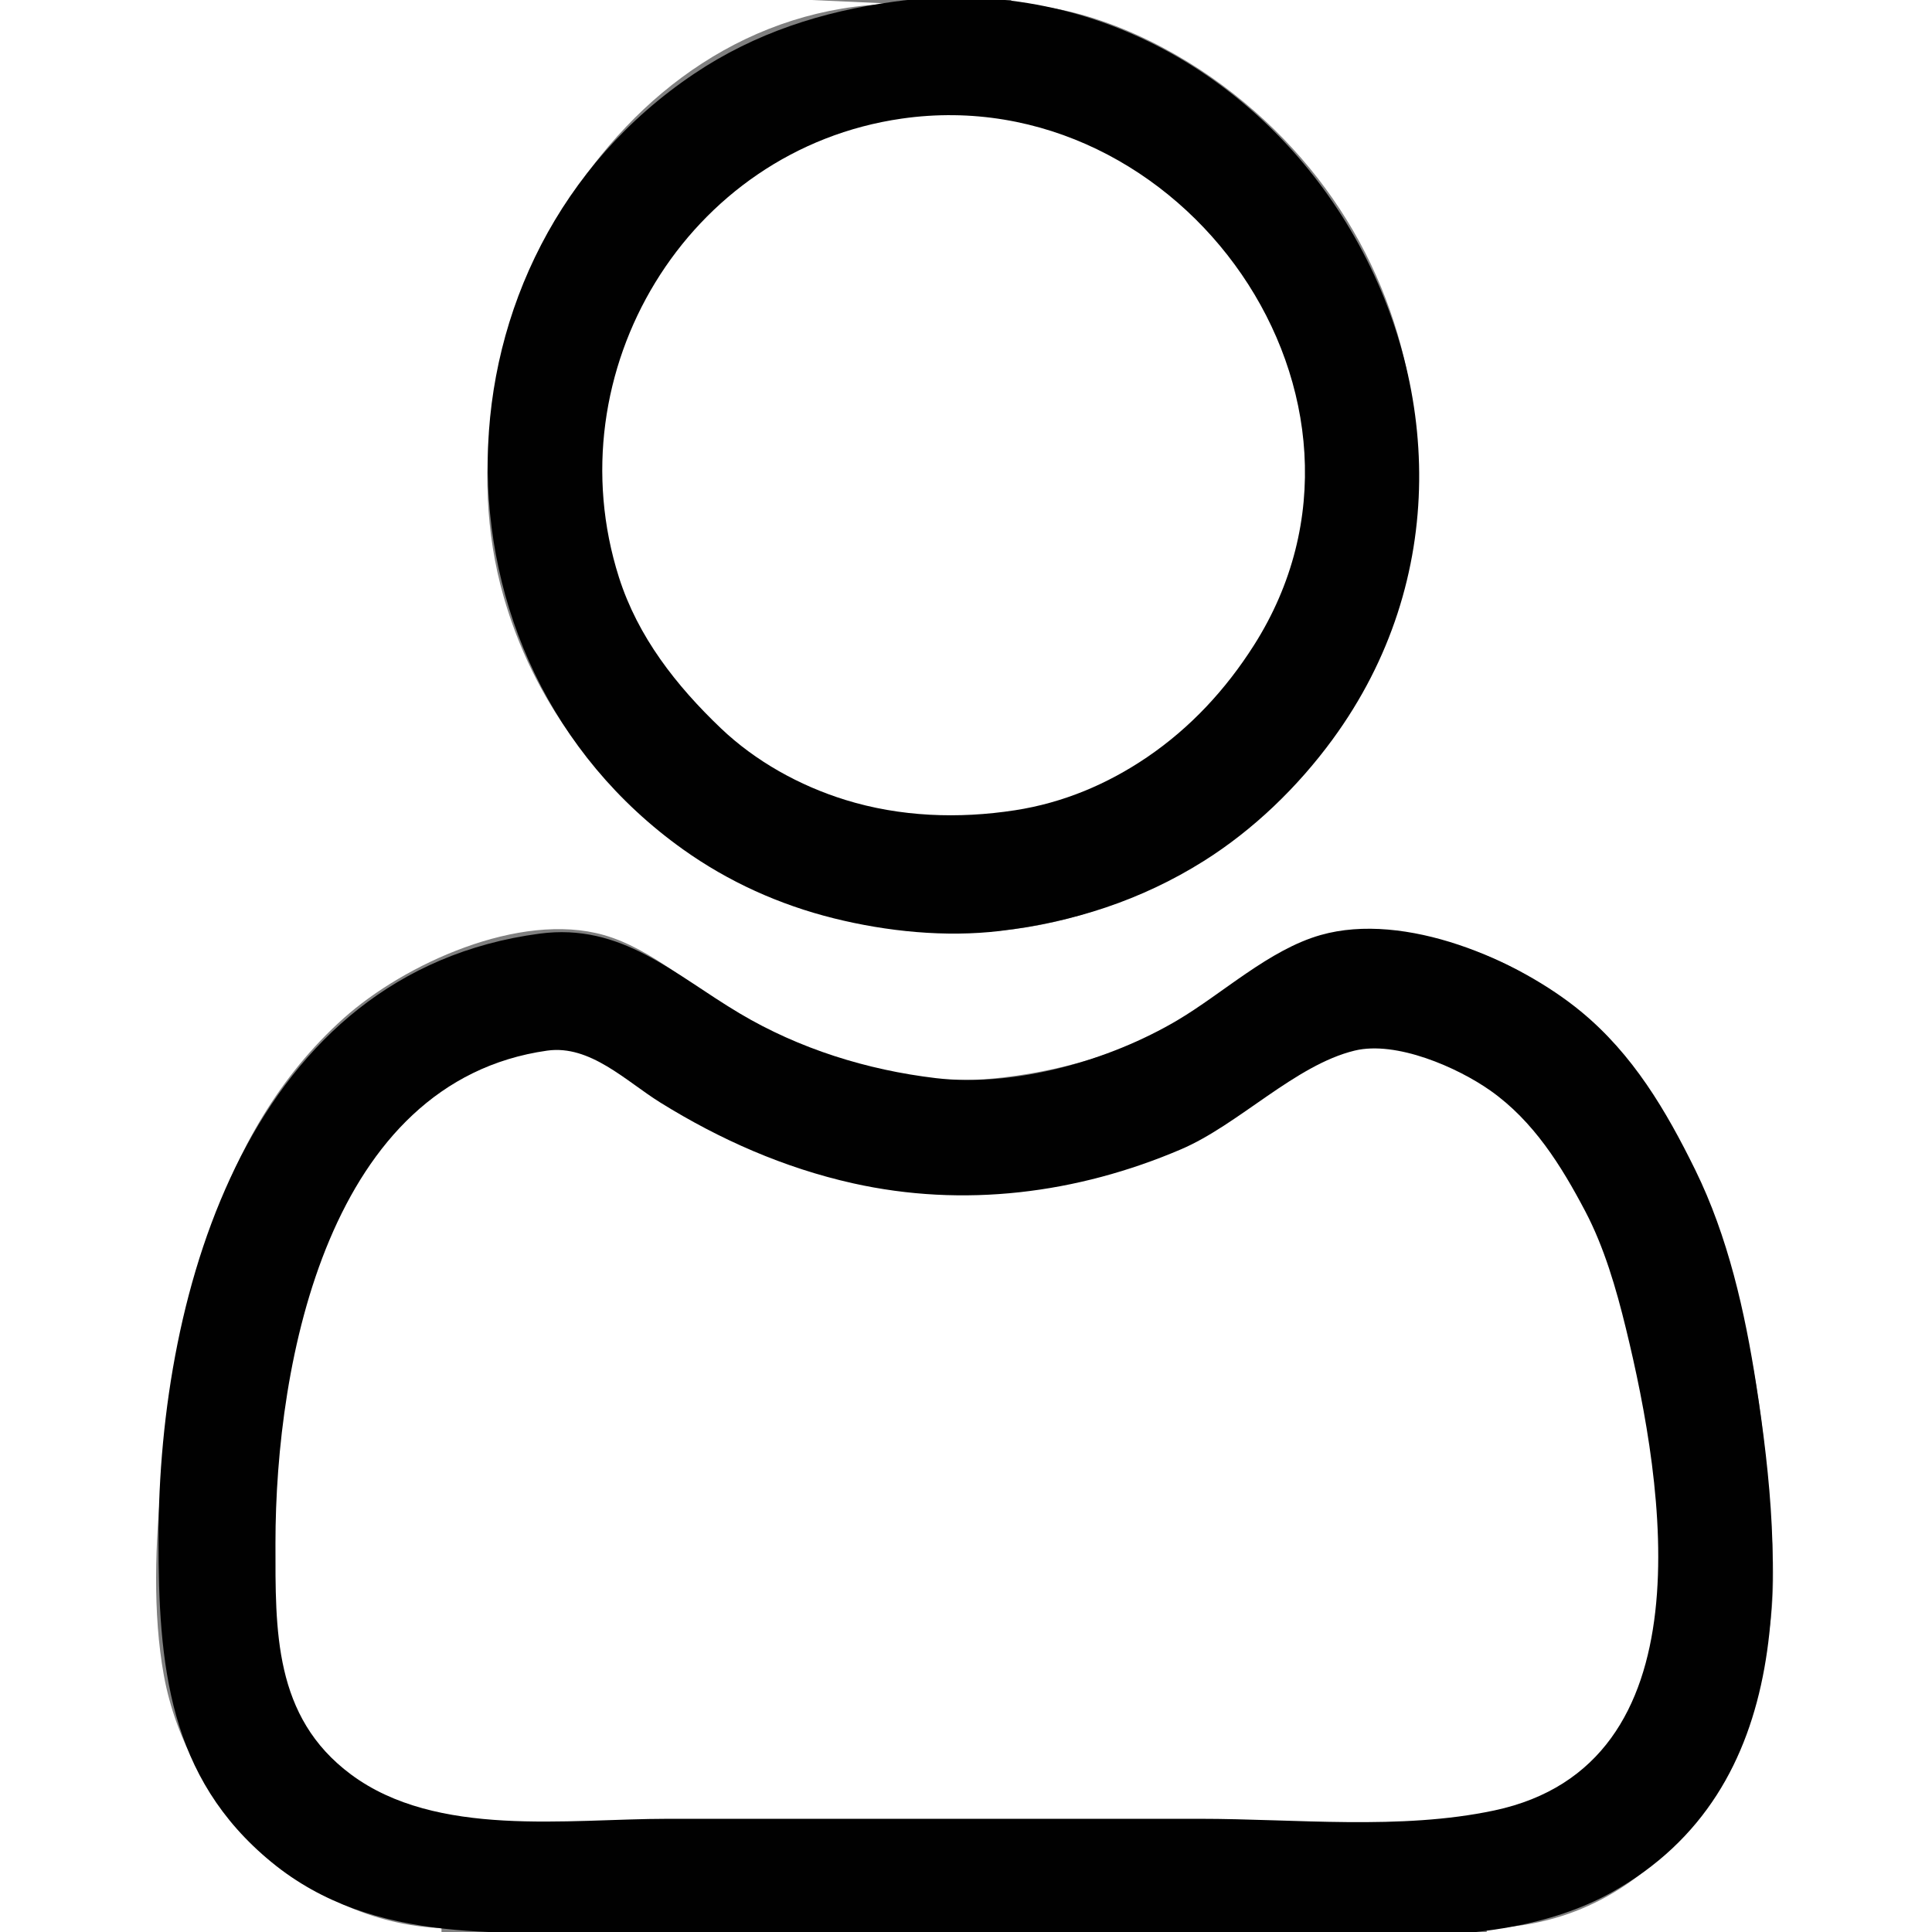 <?xml version="1.0" standalone="yes"?>
<svg xmlns="http://www.w3.org/2000/svg" width="512" height="512">
<rect width="100%" height="100%" fill="#808080" stroke="none"/>
<path style="fill:#ffffff; stroke:none;" d="M0 0L0 512L117 512L117 511C80.687 509.437 49.764 478.851 43.424 444C40.41 427.43 41.161 408.703 42.831 392C47.192 348.386 56.809 300.521 91.039 269.87C107.157 255.438 137.747 241.466 160 247.789C172.708 251.4 183.8 261.884 195 268.547C214.75 280.296 239.865 288.033 263 285.83C280.014 284.21 298.211 279.141 313 270.395C329.02 260.921 343.484 246.536 363 247.015C435.622 248.794 463.219 328.451 468.086 389C469.132 402.021 470.817 416.026 469.285 429C464.556 469.064 439.54 510.055 394 511L394 512L512 512L512 0L268 0L268 1C287.671 1.406 308.472 11.093 324 22.63C386.507 69.067 392.9 157.188 338 212C327.799 222.185 316.138 230.383 303 236.306C288.739 242.734 272.722 246.975 257 247C201.196 247.09 149.203 213.282 133.427 158C114.286 90.921 161.113 2.567 237 1L215 0L167 0L0 0z"/>
<path style="fill:#010101; stroke:none;" d="M237 0.425C217.907 3.024 200.117 8.707 184 19.519C112.316 67.608 110.715 174.953 181 225.09C193.099 233.721 206.605 239.791 221 243.373C235.023 246.863 250.585 248.438 265 246.715C284.384 244.396 302.436 238.598 319 228.189C332.209 219.888 343.908 208.561 353.115 196C415.565 110.797 342.073 -13.877 237 0.425z"/>
<path style="fill:#ffffff; stroke:none;" d="M239 31.428C182.001 39.594 146.717 98.599 164.029 153C169.043 168.759 179.206 181.702 191 192.961C200.194 201.738 211.891 208.222 224 211.975C238.543 216.481 254.015 217.04 269 214.725C281.678 212.767 293.422 207.844 304 200.656C315.5 192.841 324.863 182.706 332.305 171C373.834 105.676 313.224 20.795 239 31.428z"/>
<path style="fill:#010101; stroke:none;" d="M143 247.424C66.665 257.57 42 340.981 42 408C42 440.951 44.502 470.996 72 493.535C99.094 515.744 134.34 512 167 512L320 512C346.229 512 375.18 515.41 401 510.54C409.906 508.861 419.065 505.974 427 501.561C476.45 474.057 472.93 415.395 465.424 367C462.416 347.601 457.953 327.715 449.244 310C441.495 294.238 432.733 279.405 419 268.084C402.223 254.253 372.262 241.463 350 247.789C336.355 251.666 324.093 263.244 312 270.395C293.989 281.046 268.997 288.2 248 285.715C229.807 283.561 211.816 277.956 196 268.547C178.474 258.121 164.708 244.539 143 247.424z"/>
<path style="fill:#ffffff; stroke:none;" d="M145 278.428C87.225 286.609 73 360.407 73 409C73 432.007 72.456 454.959 93 470.239C115.718 487.137 150.365 482 177 482L318 482C343.313 482 371.144 485.073 396 479.789C453.007 467.671 441.143 394.085 430.87 352C428.318 341.542 425.145 330.563 420.111 321C413.733 308.883 406.389 297.091 395 289.043C386.269 282.874 370.007 275.749 359 278.42C343.202 282.252 328.311 298.024 313 304.573C285.426 316.365 255.341 320.14 226 313.575C207.782 309.498 190.804 302.005 175 292.192C165.919 286.553 156.392 276.815 145 278.428z"/>
</svg>
